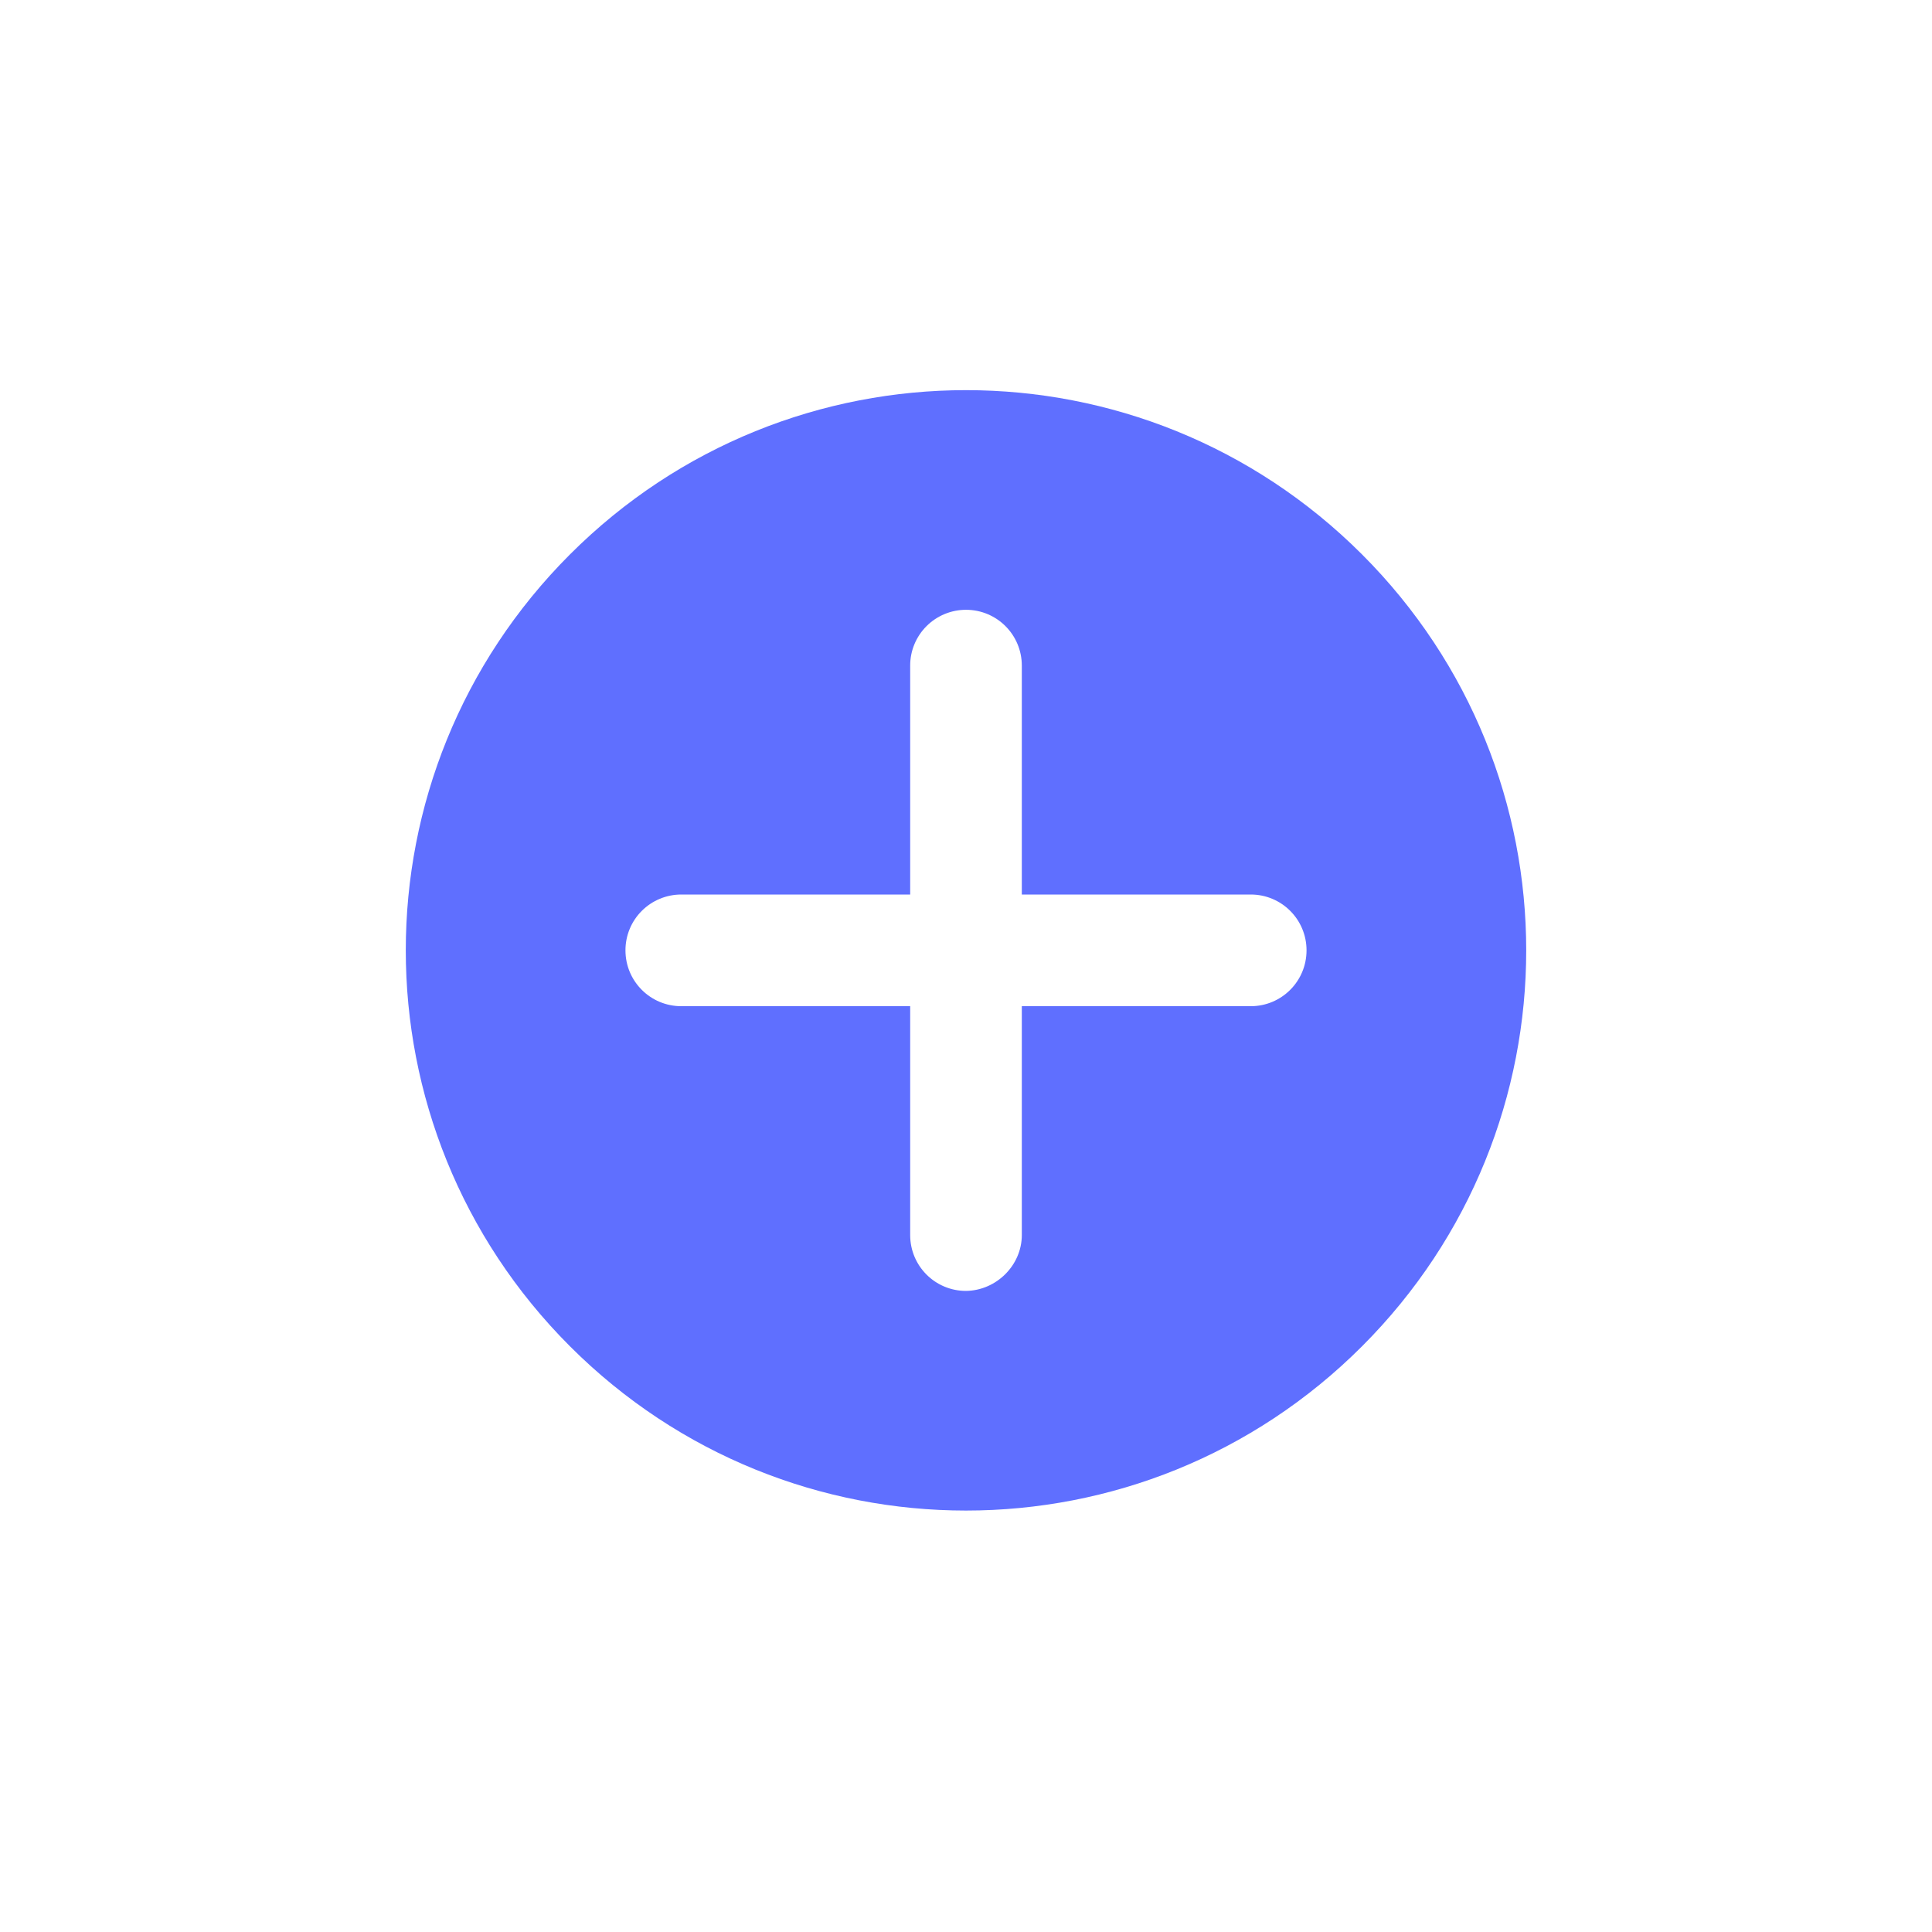 <svg width="46" height="46" viewBox="0 0 46 46" fill="none" xmlns="http://www.w3.org/2000/svg">
<path fill-rule="evenodd" clip-rule="evenodd" d="M13.572 13.199C18.786 7.986 27.214 7.986 32.428 13.199C37.642 18.413 37.642 26.842 32.428 32.056C27.214 37.269 18.786 37.269 13.572 32.056C8.358 26.842 8.358 18.413 13.572 13.199ZM21.671 29.406C21.671 30.142 22.265 30.736 23 30.736C23.726 30.726 24.329 30.123 24.329 29.406V23.957L29.779 23.957C30.514 23.957 31.108 23.363 31.108 22.627C31.108 21.892 30.514 21.298 29.779 21.298L24.329 21.298L24.329 15.849C24.329 15.113 23.735 14.519 23 14.519C22.647 14.519 22.309 14.659 22.06 14.908C21.81 15.158 21.67 15.496 21.671 15.849L21.671 21.298H16.221C15.868 21.298 15.53 21.438 15.281 21.687C15.031 21.936 14.891 22.275 14.892 22.628C14.892 23.363 15.486 23.957 16.221 23.957H21.671V29.406Z" fill="#5F6FFF"/>
</svg>
